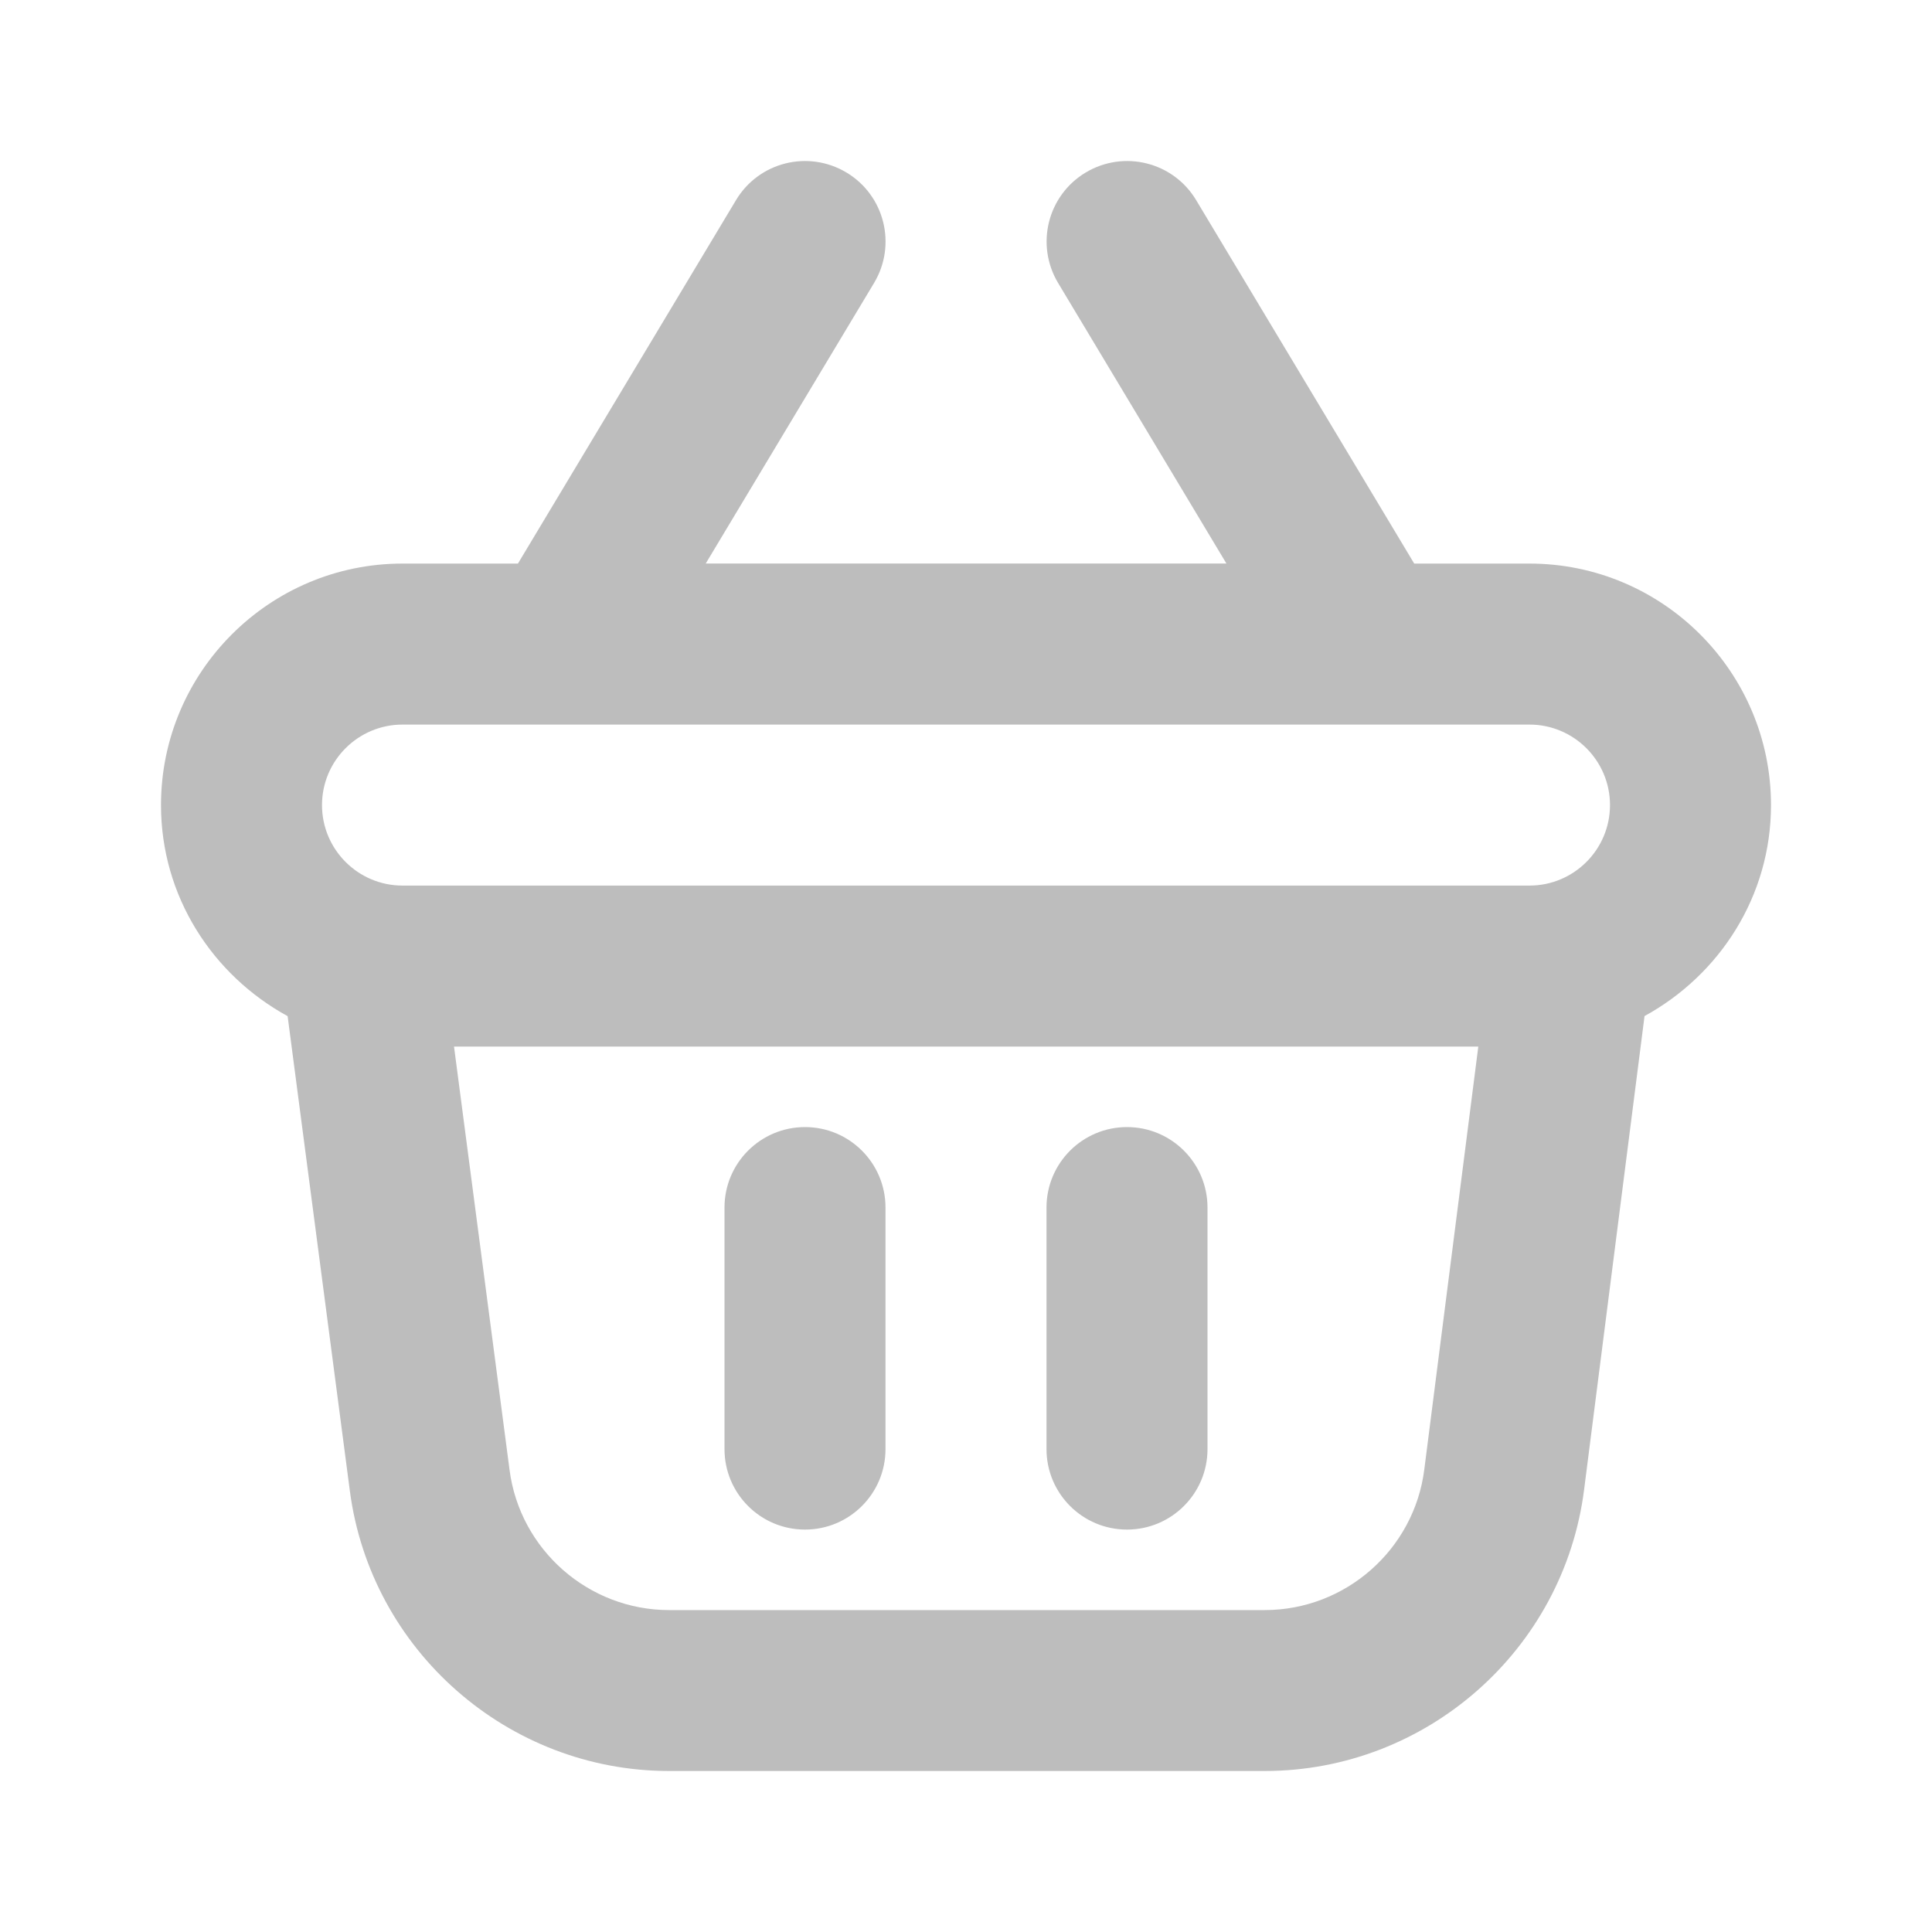 <svg width="24" height="24" viewBox="0 0 24 24" fill="none" xmlns="http://www.w3.org/2000/svg">
<path d="M11 15.001V18.001C11 18.554 10.552 19.001 10 19.001C9.448 19.001 9 18.554 9 18.001V15.001C9 14.448 9.448 14.001 10 14.001C10.552 14.001 11 14.448 11 15.001ZM14 14.001C13.448 14.001 13 14.448 13 15.001V18.001C13 18.554 13.448 19.001 14 19.001C14.552 19.001 15 18.554 15 18.001V15.001C15 14.448 14.552 14.001 14 14.001ZM20.429 12.622L19.678 18.507C19.424 20.498 17.718 22 15.71 22H8.312C6.311 22 4.606 20.504 4.346 18.52L3.573 12.623C2.641 12.113 2 11.136 2 10.001C2 8.347 3.346 7.001 5 7.001H6.434L9.143 2.486C9.427 2.012 10.04 1.859 10.515 2.143C10.989 2.427 11.142 3.041 10.858 3.515L8.767 7H15.235L13.144 3.515C12.86 3.041 13.013 2.427 13.487 2.143C13.961 1.859 14.575 2.012 14.859 2.486L17.568 7.001H19C20.654 7.001 22 8.347 22 10.001C22 11.135 21.36 12.112 20.429 12.622ZM4 10.001C4 10.553 4.449 11.001 5 11.001H19C19.551 11.001 20 10.553 20 10.001C20 9.449 19.551 9.001 19 9.001H5C4.449 9.001 4 9.449 4 10.001ZM18.364 13.001H5.64L6.33 18.261C6.459 19.253 7.312 20.001 8.312 20.001H15.71C16.714 20.001 17.567 19.25 17.693 18.255L18.364 13.001Z" fill="#BDBDBD"/>
</svg>
